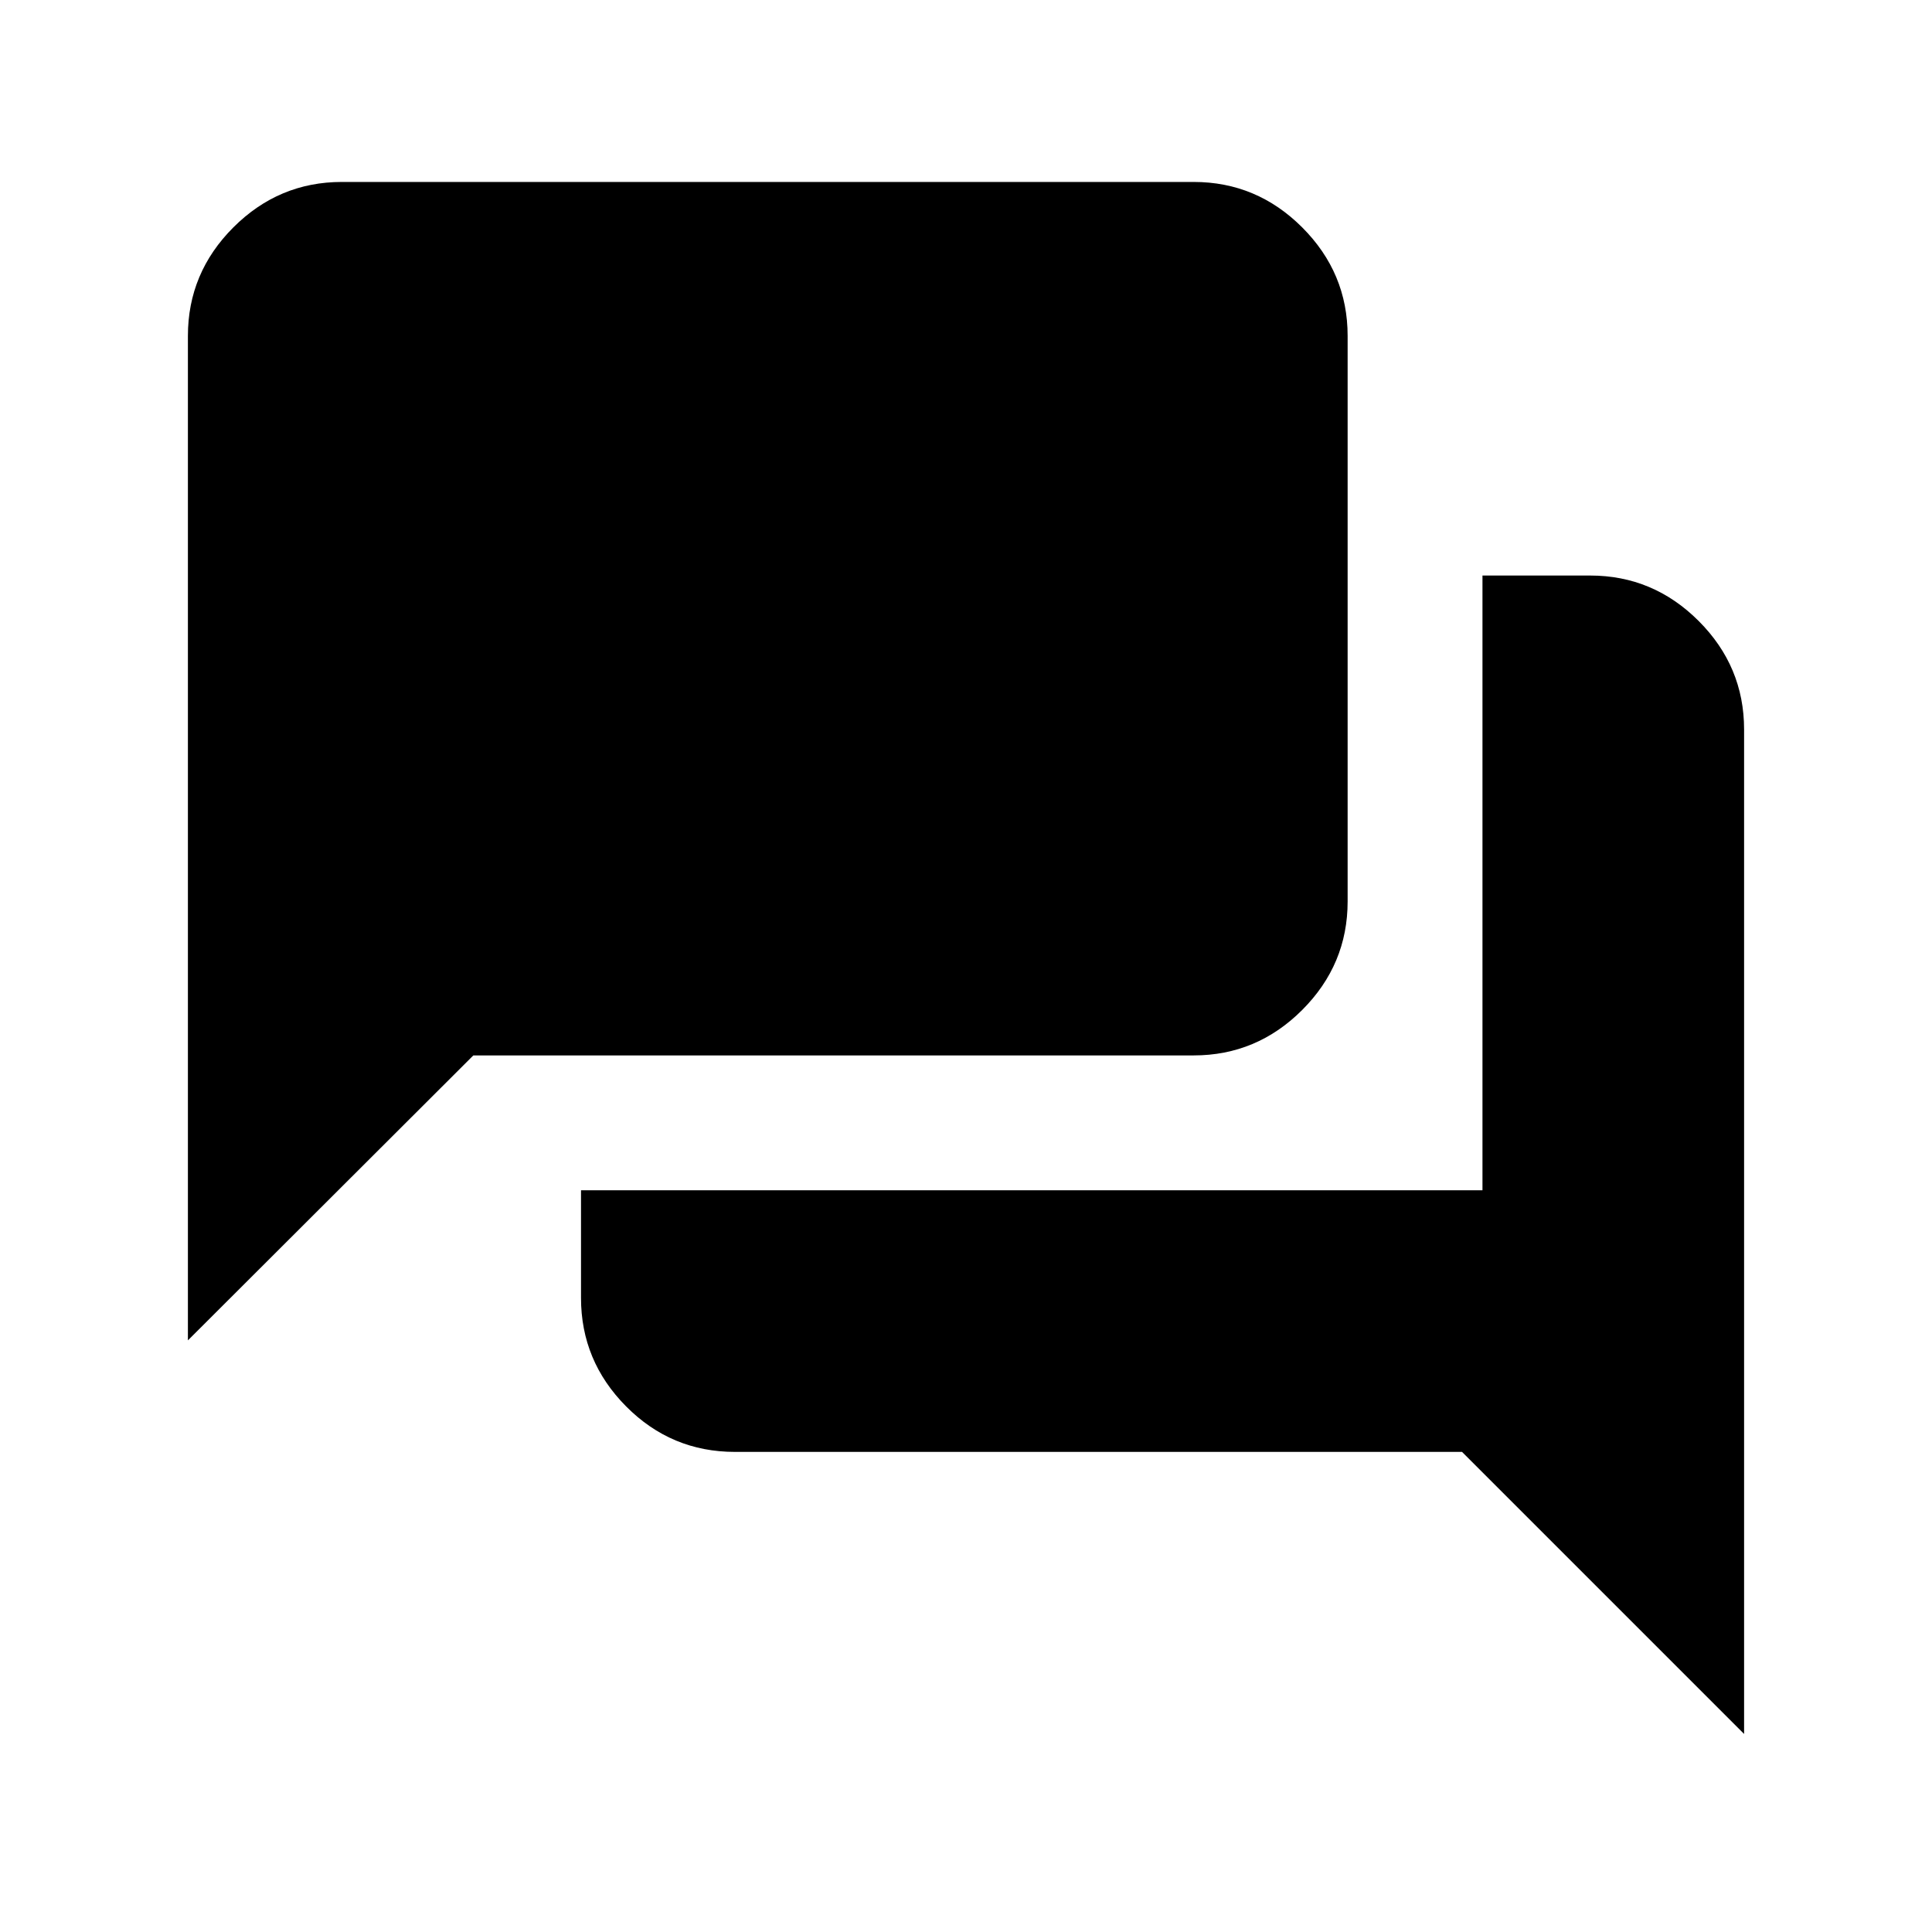<svg xmlns="http://www.w3.org/2000/svg" height="20" viewBox="0 -960 960 960" width="20"><path d="M365.2-238.56q-31.63 0-54.07-22.59-22.43-22.58-22.43-53.92v-53.5h447.93v-305.45h53.5q31.34 0 53.92 22.58 22.58 22.58 22.58 53.92v499.11L726.48-238.56H365.2ZM93.37-293.98v-499.11q0-31.33 22.58-53.92 22.58-22.58 53.92-22.58h423.26q31.34 0 53.92 22.58 22.58 22.59 22.58 53.92v281.02q0 31.34-22.58 53.92-22.58 22.58-53.92 22.58H235.2L93.37-293.98Z"/></svg>